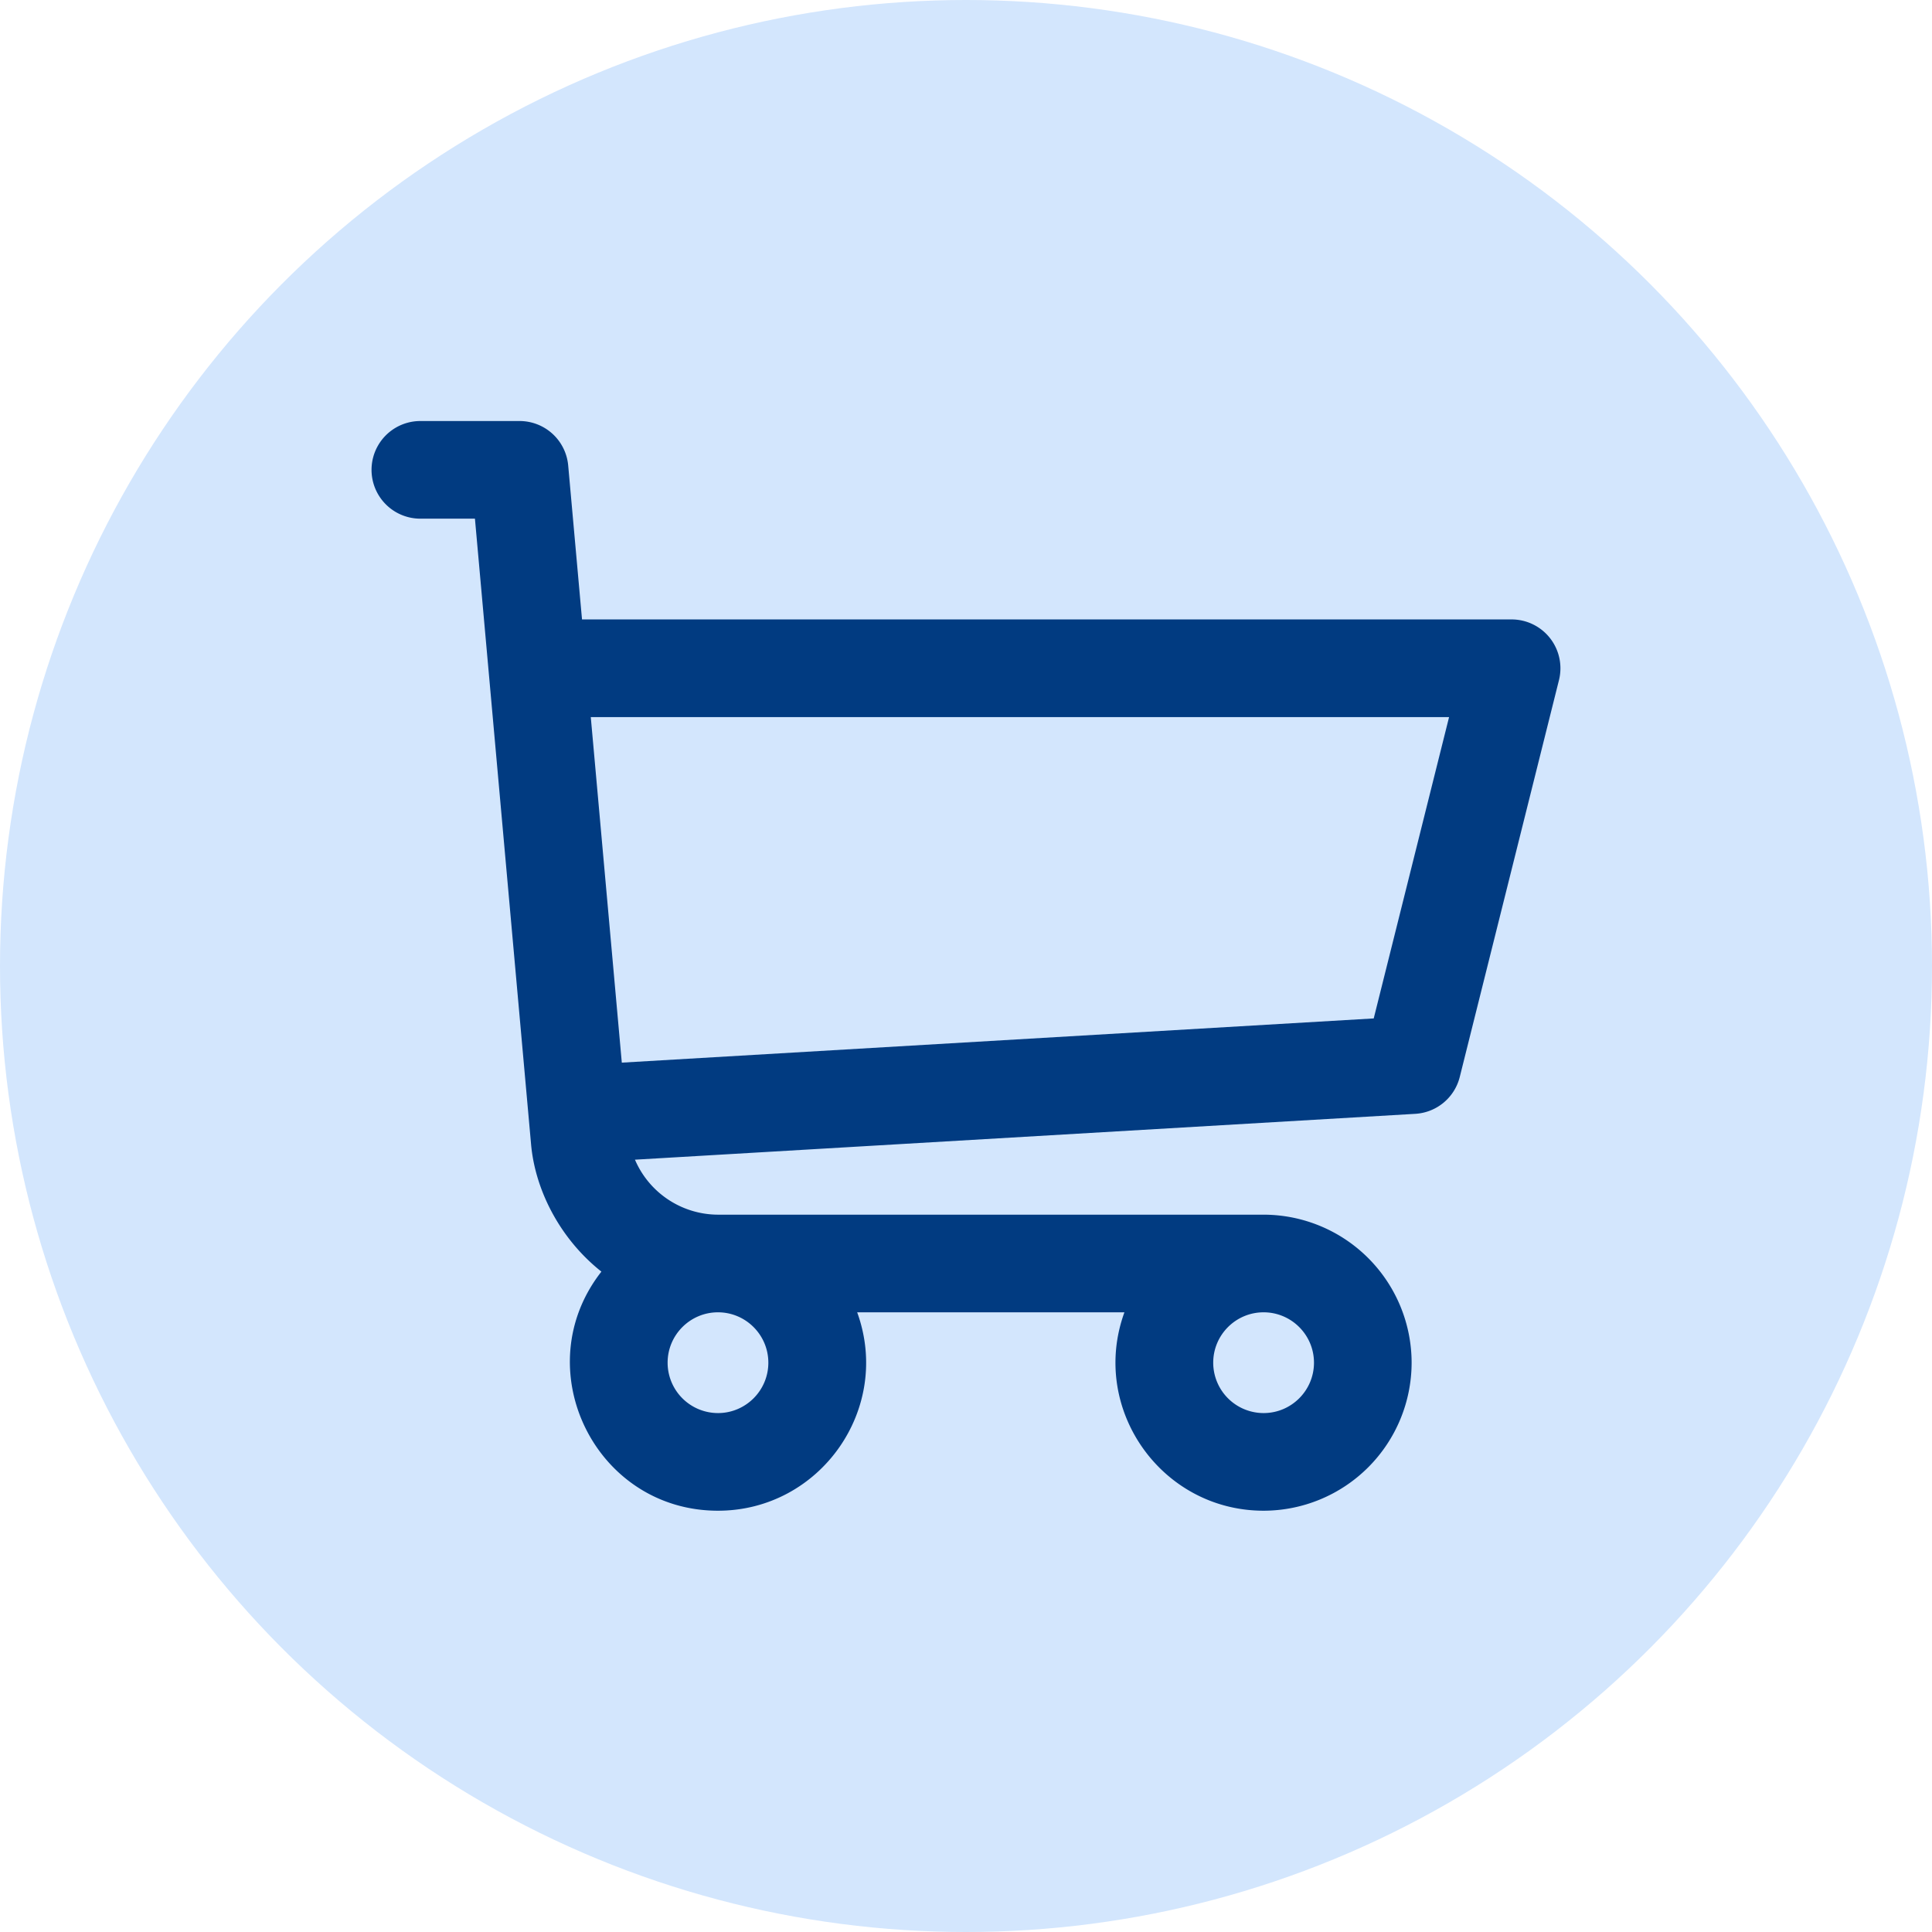 <svg width="52" height="52" fill="none" xmlns="http://www.w3.org/2000/svg">
    <circle cx="26" cy="26" r="26" fill="#D3E6FD"/>
    <g clip-path="url(#a)">
        <path d="M40.685 16.672h-25.02l-.372-4.143a1.314 1.314 0 0 0-1.309-1.197h-2.67a1.314 1.314 0 0 0 0 2.628h1.469l1.511 16.84c.108 1.214.763 2.53 1.893 3.426-2.037 2.6-.176 6.435 3.137 6.435 2.75 0 4.69-2.742 3.747-5.34h7.193c-.942 2.594.993 5.34 3.746 5.34a3.989 3.989 0 0 0 3.984-3.984 3.989 3.989 0 0 0-3.984-3.984H19.333a2.44 2.44 0 0 1-2.243-1.48l21.002-1.234a1.314 1.314 0 0 0 1.198-.994l2.67-10.68a1.315 1.315 0 0 0-1.275-1.633zm-21.36 21.361a1.357 1.357 0 0 1-1.356-1.356c0-.748.608-1.356 1.355-1.356.748 0 1.356.608 1.356 1.356 0 .748-.608 1.356-1.355 1.356zm14.685 0a1.357 1.357 0 0 1-1.356-1.356c0-.748.608-1.356 1.356-1.356.748 0 1.356.608 1.356 1.356 0 .748-.608 1.356-1.356 1.356zm2.964-10.622-20.238 1.19-.835-9.3h23.101l-2.028 8.11z" fill="#013B81"/>
    </g>
    <defs>
        <clipPath id="a">
            <path fill="#fff" transform="translate(10 10)" d="M0 0h32v32H0z"/>
        </clipPath>
    </defs>
</svg>
